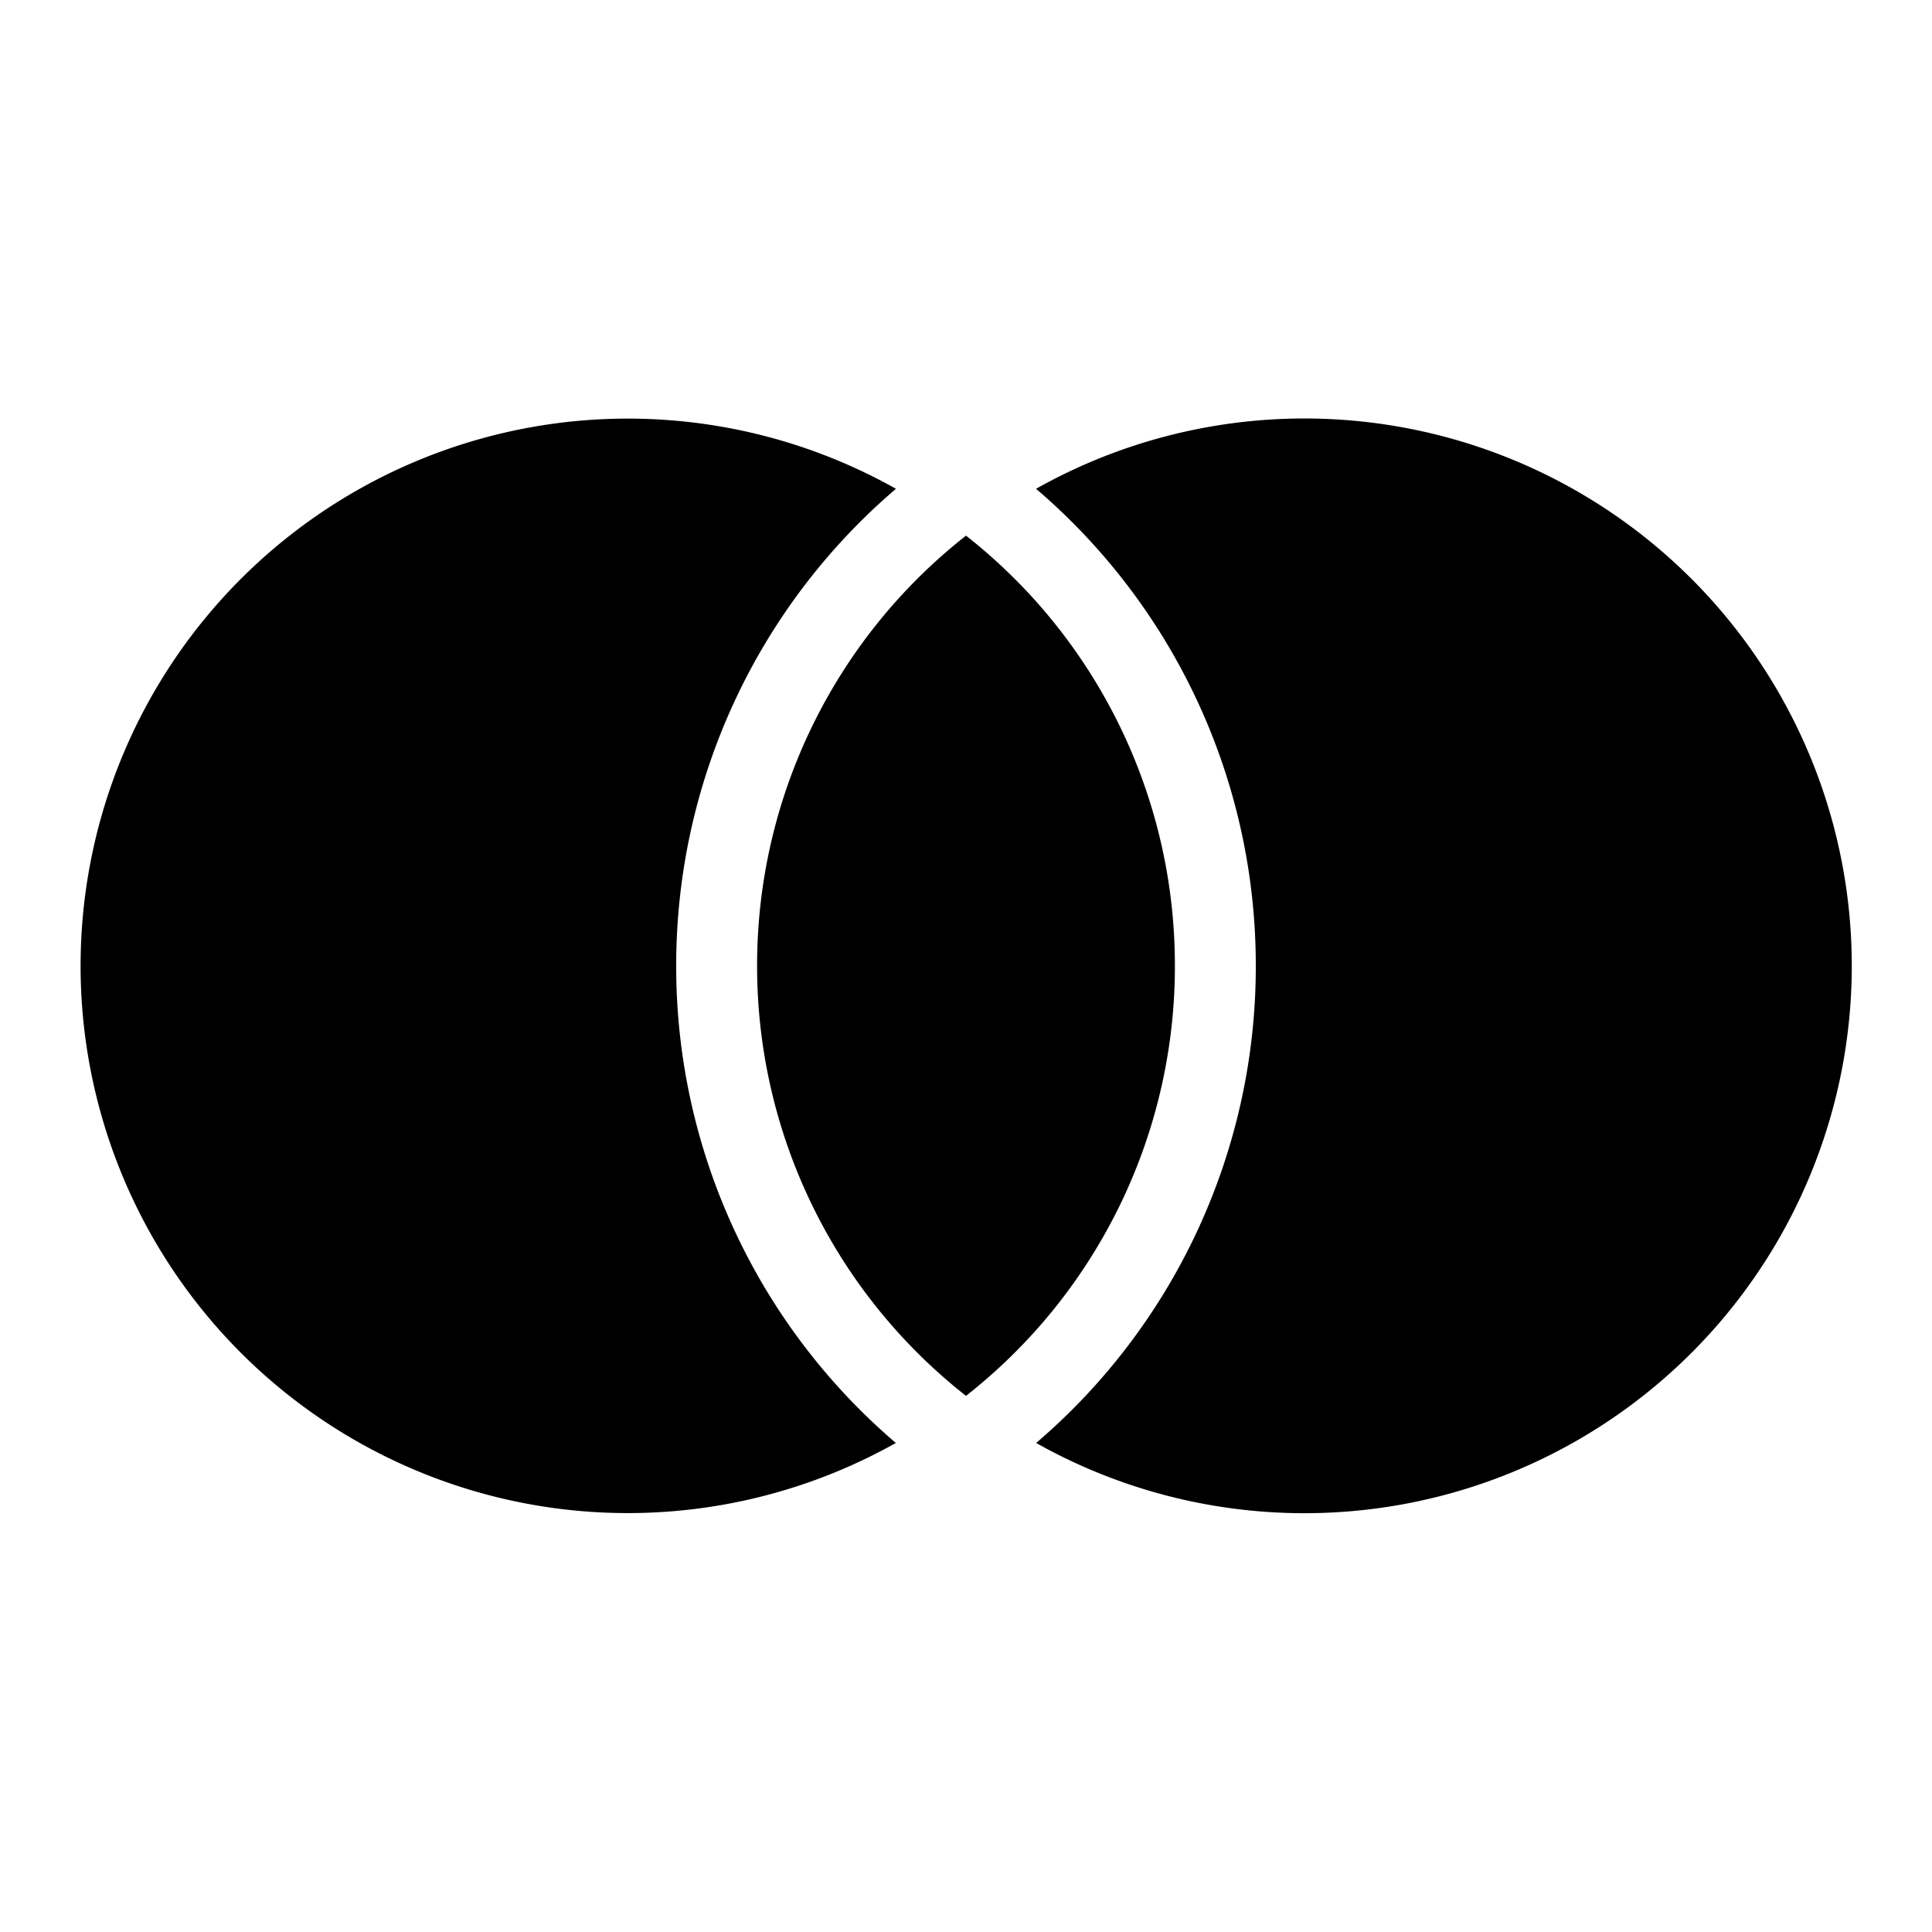 <svg width="16" height="16" xmlns="http://www.w3.org/2000/svg"><path fill-rule="evenodd" clip-rule="evenodd" d="M7.42 4.048A5.189 5.189 0 0 0 5.6 8a5.189 5.189 0 0 0 1.819 3.95 4.532 4.532 0 1 1 .001-7.902zm.58.388a4.524 4.524 0 0 1 1.73 3.563A4.523 4.523 0 0 1 8 11.56a4.524 4.524 0 0 1-1.73-3.562A4.524 4.524 0 0 1 8 4.436zM10.4 8a5.189 5.189 0 0 1-1.819 3.95 4.533 4.533 0 1 0-.001-7.902A5.189 5.189 0 0 1 10.4 8z"/></svg>